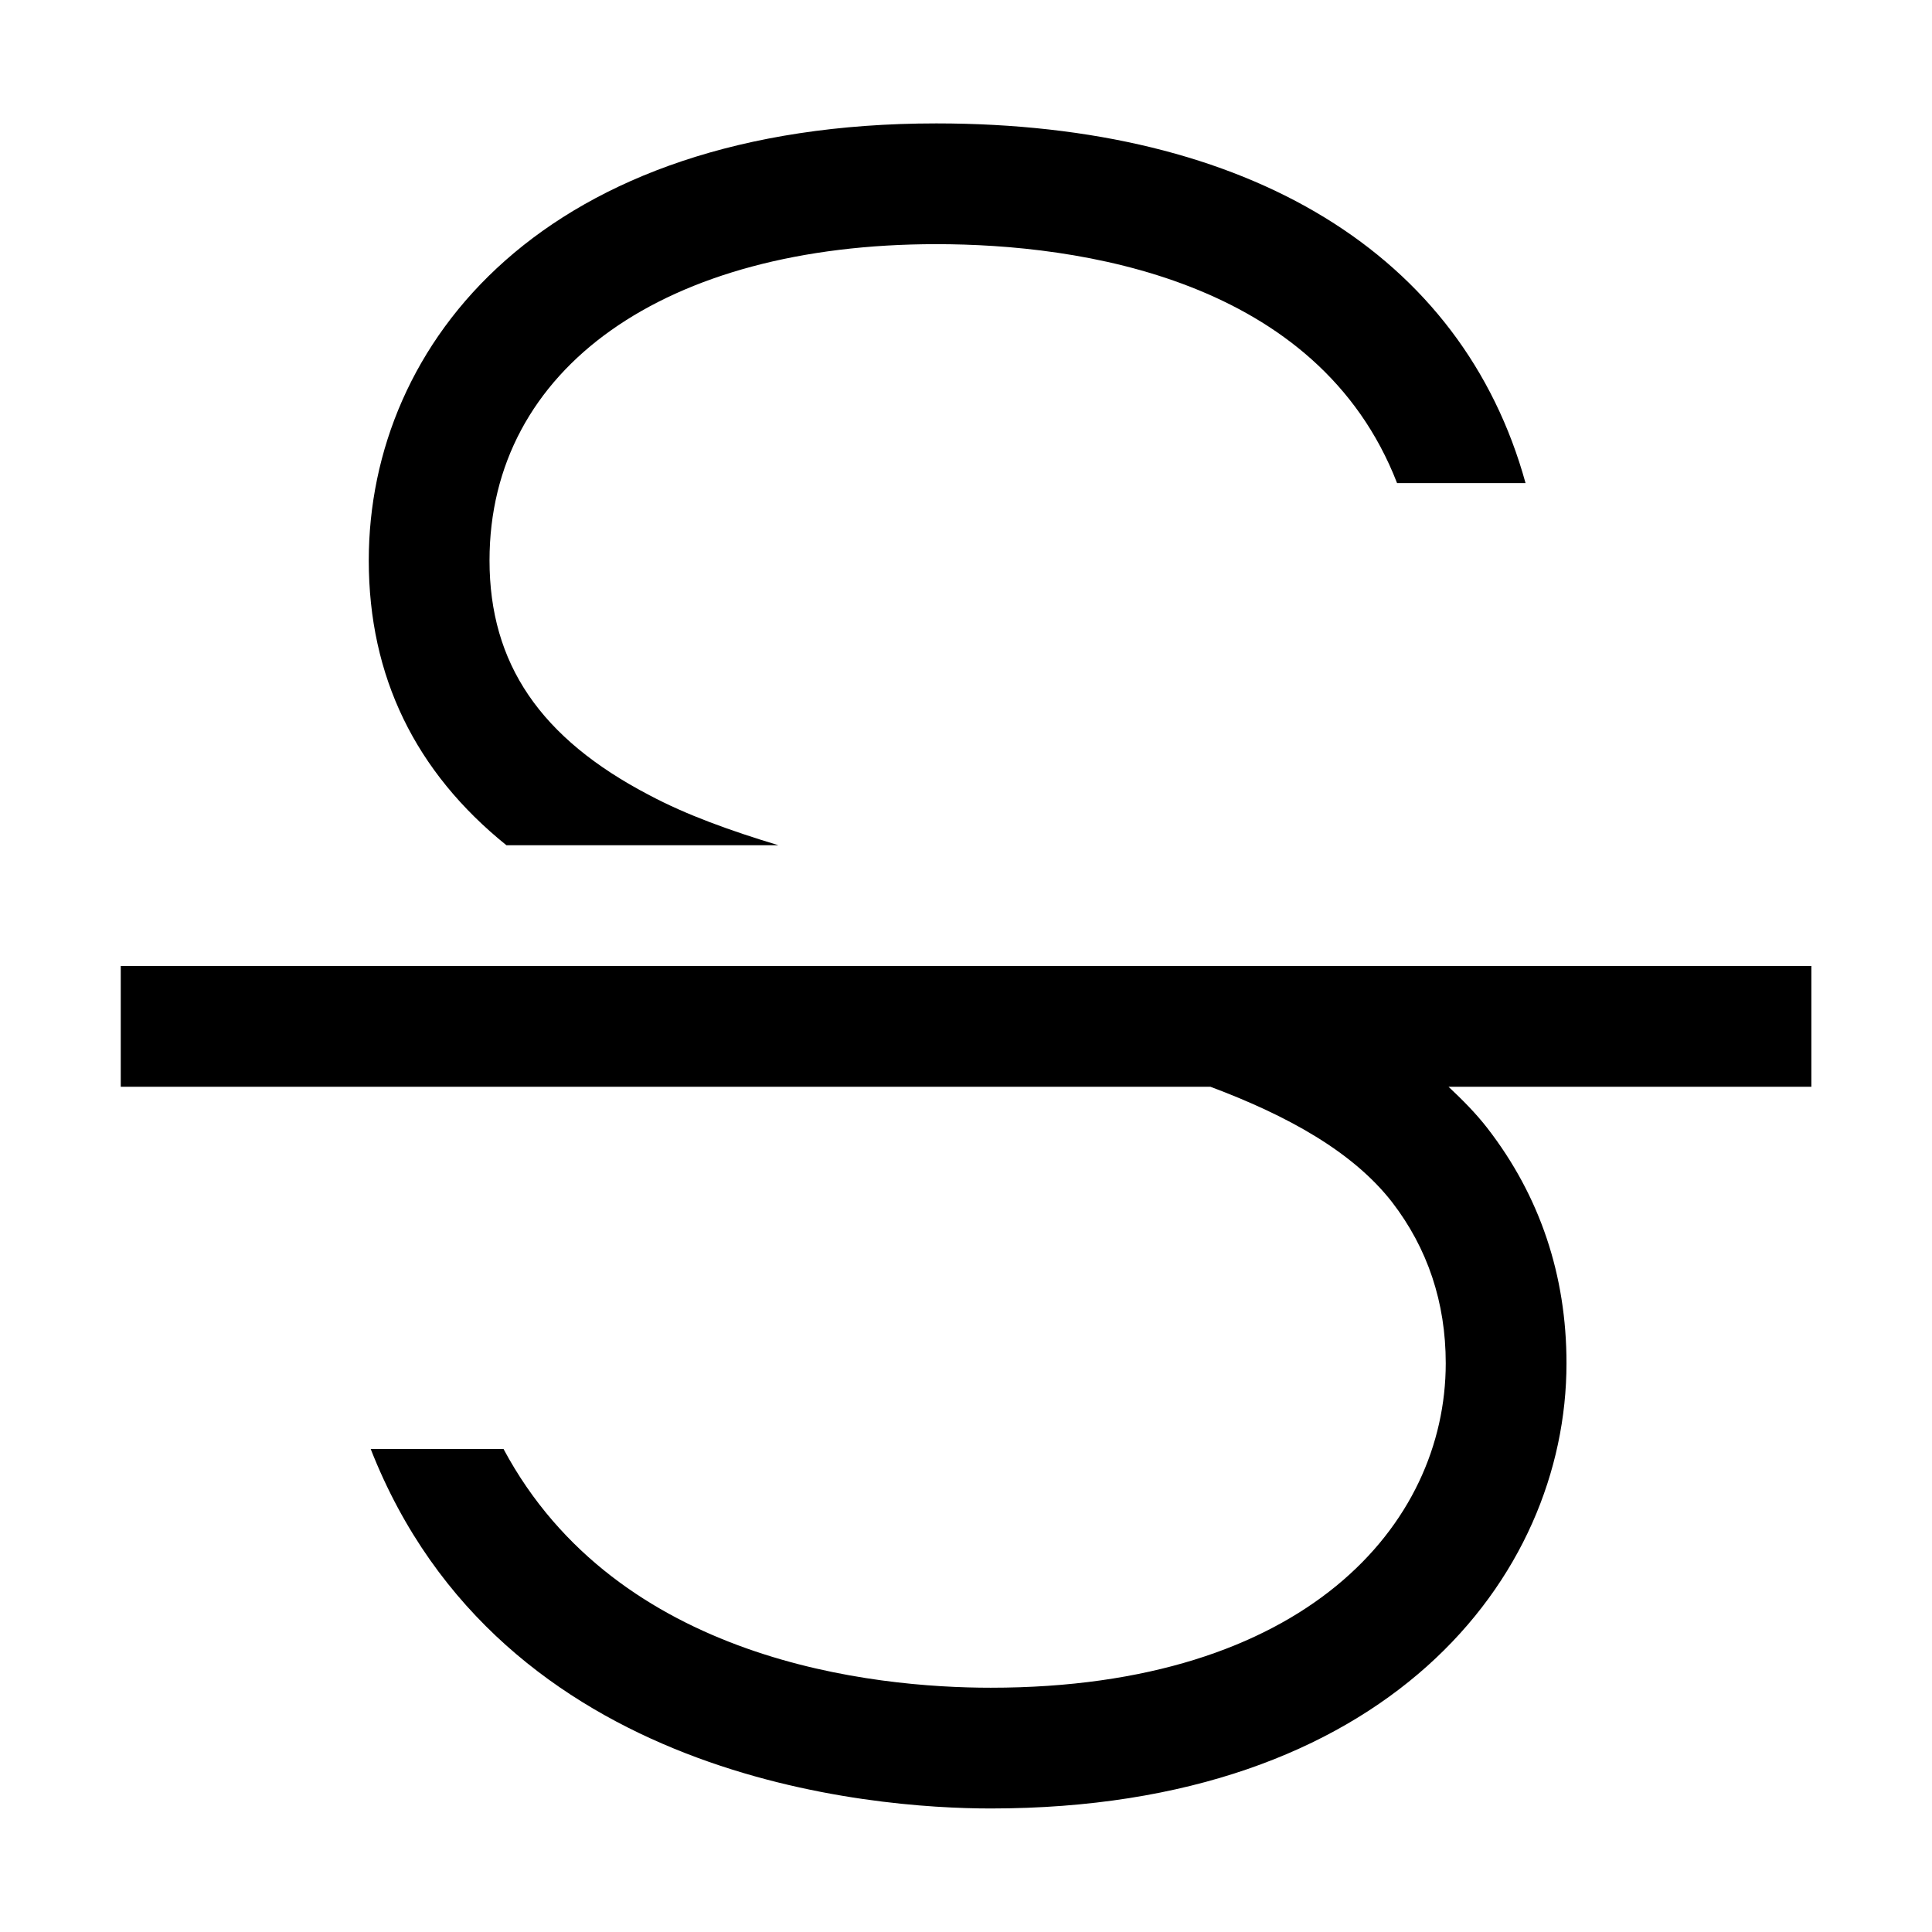 <?xml version="1.0" encoding="UTF-8"?><svg id="icons" xmlns="http://www.w3.org/2000/svg" viewBox="0 0 16 16"><defs><style>.cls-1{fill:none;}</style></defs><path d="M6.446,7h-2.252c-.753-.607-1.14-1.396-1.14-2.359,0-1.802,1.453-3.619,4.7-3.619,2.595,0,4.358,1.087,4.88,2.979h-1.064c-.656-1.694-2.632-1.979-3.816-1.979-2.248,0-3.7,1.028-3.7,2.619,0,.855,.421,1.474,1.325,1.945,.304,.162,.67,.294,1.068,.414Zm-5.446,1v1H10.024c.641,.24,1.18,.539,1.504,.955,.295,.383,.445,.831,.445,1.335,0,1.337-1.165,2.687-3.768,2.687-.961,0-3.09-.211-4.035-1.977h-1.1c1.078,2.749,4.163,2.977,5.135,2.977,3.276,0,4.768-1.911,4.768-3.687,0-.729-.22-1.385-.655-1.947-.096-.124-.207-.235-.322-.343h3.005v-1H1Z"/><rect class="cls-1" width="16" height="16"/></svg>